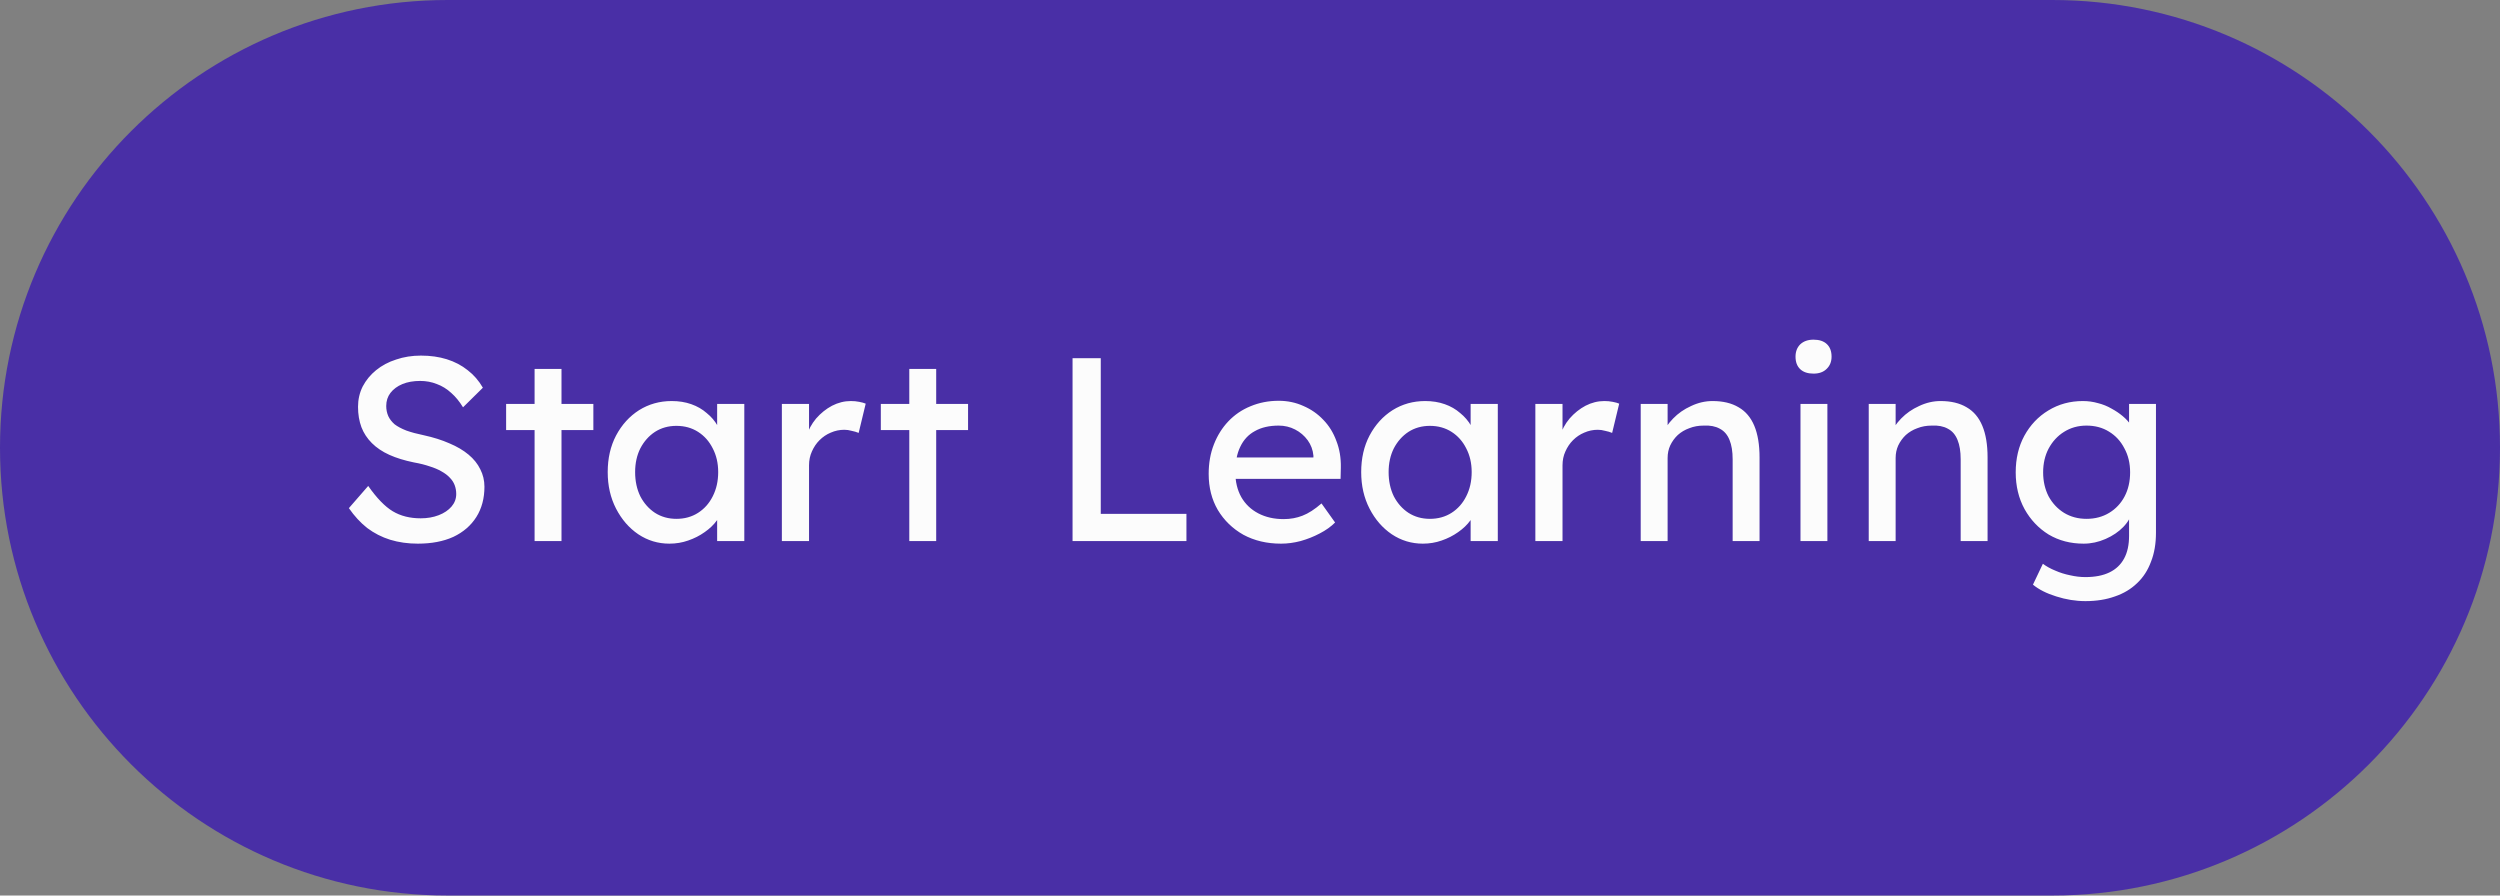 <svg width="134" height="48" viewBox="0 0 134 48" fill="none" xmlns="http://www.w3.org/2000/svg">
<rect x="0" y="0" width="134" height="48" fill="#808080" stroke="none"/>
<path d="M0 24C0 10.745 10.745 0 24 0H110C123.255 0 134 10.745 134 24C134 37.255 123.255 48 110 48H24C10.745 48 0 37.255 0 24Z" fill="#492FA6"/>
<path d="M22.396 29.14C21.864 29.14 21.369 29.07 20.912 28.93C20.464 28.79 20.053 28.58 19.68 28.3C19.316 28.011 18.989 27.656 18.7 27.236L19.736 26.046C20.193 26.699 20.632 27.152 21.052 27.404C21.472 27.656 21.971 27.782 22.55 27.782C22.905 27.782 23.227 27.726 23.516 27.614C23.805 27.502 24.034 27.348 24.202 27.152C24.37 26.956 24.454 26.732 24.454 26.48C24.454 26.312 24.426 26.153 24.37 26.004C24.314 25.855 24.225 25.719 24.104 25.598C23.992 25.477 23.843 25.365 23.656 25.262C23.479 25.159 23.269 25.071 23.026 24.996C22.783 24.912 22.503 24.842 22.186 24.786C21.682 24.683 21.243 24.548 20.87 24.38C20.497 24.212 20.184 24.002 19.932 23.75C19.68 23.498 19.493 23.213 19.372 22.896C19.251 22.569 19.19 22.205 19.19 21.804C19.19 21.412 19.274 21.048 19.442 20.712C19.619 20.376 19.857 20.087 20.156 19.844C20.464 19.592 20.823 19.401 21.234 19.27C21.645 19.13 22.088 19.06 22.564 19.06C23.068 19.06 23.53 19.125 23.95 19.256C24.37 19.387 24.743 19.583 25.07 19.844C25.397 20.096 25.667 20.409 25.882 20.782L24.818 21.832C24.631 21.524 24.421 21.267 24.188 21.062C23.955 20.847 23.698 20.689 23.418 20.586C23.138 20.474 22.839 20.418 22.522 20.418C22.158 20.418 21.841 20.474 21.57 20.586C21.299 20.698 21.085 20.857 20.926 21.062C20.777 21.258 20.702 21.491 20.702 21.762C20.702 21.958 20.739 22.14 20.814 22.308C20.889 22.467 21.001 22.611 21.15 22.742C21.309 22.863 21.519 22.975 21.78 23.078C22.041 23.171 22.354 23.255 22.718 23.33C23.231 23.442 23.689 23.587 24.09 23.764C24.491 23.932 24.832 24.133 25.112 24.366C25.392 24.599 25.602 24.861 25.742 25.15C25.891 25.439 25.966 25.752 25.966 26.088C25.966 26.713 25.821 27.255 25.532 27.712C25.243 28.169 24.832 28.524 24.3 28.776C23.768 29.019 23.133 29.14 22.396 29.14ZM28.654 29V19.774H30.096V29H28.654ZM27.128 23.05V21.65H31.804V23.05H27.128ZM35.877 29.14C35.27 29.14 34.715 28.972 34.211 28.636C33.716 28.3 33.32 27.843 33.021 27.264C32.722 26.685 32.573 26.032 32.573 25.304C32.573 24.567 32.722 23.913 33.021 23.344C33.329 22.765 33.74 22.313 34.253 21.986C34.776 21.659 35.359 21.496 36.003 21.496C36.386 21.496 36.736 21.552 37.053 21.664C37.37 21.776 37.646 21.935 37.879 22.14C38.122 22.336 38.318 22.565 38.467 22.826C38.626 23.087 38.724 23.367 38.761 23.666L38.439 23.554V21.65H39.895V29H38.439V27.25L38.775 27.152C38.719 27.404 38.602 27.651 38.425 27.894C38.257 28.127 38.038 28.337 37.767 28.524C37.506 28.711 37.212 28.86 36.885 28.972C36.568 29.084 36.232 29.14 35.877 29.14ZM36.255 27.81C36.694 27.81 37.081 27.703 37.417 27.488C37.753 27.273 38.014 26.979 38.201 26.606C38.397 26.223 38.495 25.789 38.495 25.304C38.495 24.828 38.397 24.403 38.201 24.03C38.014 23.657 37.753 23.363 37.417 23.148C37.081 22.933 36.694 22.826 36.255 22.826C35.826 22.826 35.443 22.933 35.107 23.148C34.78 23.363 34.519 23.657 34.323 24.03C34.136 24.403 34.043 24.828 34.043 25.304C34.043 25.789 34.136 26.223 34.323 26.606C34.519 26.979 34.78 27.273 35.107 27.488C35.443 27.703 35.826 27.81 36.255 27.81ZM41.908 29V21.65H43.364V23.96L43.224 23.4C43.327 23.045 43.5 22.723 43.742 22.434C43.994 22.145 44.279 21.916 44.596 21.748C44.923 21.58 45.259 21.496 45.604 21.496C45.763 21.496 45.912 21.51 46.052 21.538C46.202 21.566 46.318 21.599 46.402 21.636L46.024 23.204C45.912 23.157 45.786 23.12 45.646 23.092C45.516 23.055 45.385 23.036 45.254 23.036C45.002 23.036 44.76 23.087 44.526 23.19C44.302 23.283 44.102 23.419 43.924 23.596C43.756 23.764 43.621 23.965 43.518 24.198C43.416 24.422 43.364 24.669 43.364 24.94V29H41.908ZM48.738 29V19.774H50.18V29H48.738ZM47.212 23.05V21.65H51.888V23.05H47.212ZM57.489 29V19.2H59.001V27.544H63.593V29H57.489ZM68.663 29.14C67.907 29.14 67.235 28.981 66.647 28.664C66.068 28.337 65.611 27.894 65.275 27.334C64.948 26.774 64.785 26.13 64.785 25.402C64.785 24.823 64.878 24.296 65.065 23.82C65.251 23.344 65.508 22.933 65.835 22.588C66.171 22.233 66.567 21.963 67.025 21.776C67.491 21.58 67.995 21.482 68.537 21.482C69.013 21.482 69.456 21.575 69.867 21.762C70.277 21.939 70.632 22.187 70.931 22.504C71.239 22.821 71.472 23.199 71.631 23.638C71.799 24.067 71.878 24.539 71.869 25.052L71.855 25.668H65.849L65.527 24.52H70.609L70.399 24.758V24.422C70.371 24.114 70.268 23.839 70.091 23.596C69.913 23.353 69.689 23.162 69.419 23.022C69.148 22.882 68.854 22.812 68.537 22.812C68.033 22.812 67.608 22.91 67.263 23.106C66.917 23.293 66.656 23.573 66.479 23.946C66.301 24.31 66.213 24.763 66.213 25.304C66.213 25.817 66.32 26.265 66.535 26.648C66.749 27.021 67.053 27.311 67.445 27.516C67.837 27.721 68.289 27.824 68.803 27.824C69.167 27.824 69.503 27.763 69.811 27.642C70.128 27.521 70.469 27.301 70.833 26.984L71.561 28.006C71.337 28.23 71.061 28.426 70.735 28.594C70.417 28.762 70.077 28.897 69.713 29C69.358 29.093 69.008 29.14 68.663 29.14ZM76.264 29.14C75.657 29.14 75.102 28.972 74.598 28.636C74.103 28.3 73.706 27.843 73.408 27.264C73.109 26.685 72.96 26.032 72.96 25.304C72.96 24.567 73.109 23.913 73.408 23.344C73.716 22.765 74.126 22.313 74.64 21.986C75.162 21.659 75.746 21.496 76.39 21.496C76.772 21.496 77.122 21.552 77.44 21.664C77.757 21.776 78.032 21.935 78.266 22.14C78.508 22.336 78.704 22.565 78.854 22.826C79.012 23.087 79.11 23.367 79.148 23.666L78.826 23.554V21.65H80.282V29H78.826V27.25L79.162 27.152C79.106 27.404 78.989 27.651 78.812 27.894C78.644 28.127 78.424 28.337 78.154 28.524C77.892 28.711 77.598 28.86 77.272 28.972C76.954 29.084 76.618 29.14 76.264 29.14ZM76.642 27.81C77.08 27.81 77.468 27.703 77.804 27.488C78.14 27.273 78.401 26.979 78.588 26.606C78.784 26.223 78.882 25.789 78.882 25.304C78.882 24.828 78.784 24.403 78.588 24.03C78.401 23.657 78.14 23.363 77.804 23.148C77.468 22.933 77.08 22.826 76.642 22.826C76.212 22.826 75.83 22.933 75.494 23.148C75.167 23.363 74.906 23.657 74.71 24.03C74.523 24.403 74.43 24.828 74.43 25.304C74.43 25.789 74.523 26.223 74.71 26.606C74.906 26.979 75.167 27.273 75.494 27.488C75.83 27.703 76.212 27.81 76.642 27.81ZM82.295 29V21.65H83.751V23.96L83.611 23.4C83.714 23.045 83.886 22.723 84.129 22.434C84.381 22.145 84.666 21.916 84.983 21.748C85.31 21.58 85.646 21.496 85.991 21.496C86.15 21.496 86.299 21.51 86.439 21.538C86.588 21.566 86.705 21.599 86.789 21.636L86.411 23.204C86.299 23.157 86.173 23.12 86.033 23.092C85.902 23.055 85.772 23.036 85.641 23.036C85.389 23.036 85.146 23.087 84.913 23.19C84.689 23.283 84.488 23.419 84.311 23.596C84.143 23.764 84.008 23.965 83.905 24.198C83.802 24.422 83.751 24.669 83.751 24.94V29H82.295ZM87.942 29V21.65H89.384V23.162L89.132 23.33C89.225 23.003 89.407 22.705 89.678 22.434C89.948 22.154 90.27 21.93 90.644 21.762C91.017 21.585 91.4 21.496 91.792 21.496C92.352 21.496 92.818 21.608 93.192 21.832C93.565 22.047 93.845 22.378 94.032 22.826C94.218 23.274 94.312 23.839 94.312 24.52V29H92.87V24.618C92.87 24.198 92.814 23.853 92.702 23.582C92.59 23.302 92.417 23.101 92.184 22.98C91.95 22.849 91.661 22.793 91.316 22.812C91.036 22.812 90.779 22.859 90.546 22.952C90.312 23.036 90.107 23.157 89.93 23.316C89.762 23.475 89.626 23.661 89.524 23.876C89.43 24.081 89.384 24.305 89.384 24.548V29H88.67C88.548 29 88.427 29 88.306 29C88.184 29 88.063 29 87.942 29ZM96.506 29V21.65H97.948V29H96.506ZM97.206 20.026C96.898 20.026 96.66 19.947 96.492 19.788C96.324 19.629 96.24 19.405 96.24 19.116C96.24 18.845 96.324 18.626 96.492 18.458C96.669 18.29 96.907 18.206 97.206 18.206C97.514 18.206 97.752 18.285 97.92 18.444C98.088 18.603 98.172 18.827 98.172 19.116C98.172 19.387 98.083 19.606 97.906 19.774C97.738 19.942 97.504 20.026 97.206 20.026ZM100.164 29V21.65H101.606V23.162L101.354 23.33C101.448 23.003 101.63 22.705 101.9 22.434C102.171 22.154 102.493 21.93 102.866 21.762C103.24 21.585 103.622 21.496 104.014 21.496C104.574 21.496 105.041 21.608 105.414 21.832C105.788 22.047 106.068 22.378 106.254 22.826C106.441 23.274 106.534 23.839 106.534 24.52V29H105.092V24.618C105.092 24.198 105.036 23.853 104.924 23.582C104.812 23.302 104.64 23.101 104.406 22.98C104.173 22.849 103.884 22.793 103.538 22.812C103.258 22.812 103.002 22.859 102.768 22.952C102.535 23.036 102.33 23.157 102.152 23.316C101.984 23.475 101.849 23.661 101.746 23.876C101.653 24.081 101.606 24.305 101.606 24.548V29H100.892C100.771 29 100.65 29 100.528 29C100.407 29 100.286 29 100.164 29ZM111.78 32.22C111.258 32.22 110.735 32.136 110.212 31.968C109.699 31.809 109.284 31.599 108.966 31.338L109.498 30.218C109.685 30.358 109.904 30.479 110.156 30.582C110.408 30.694 110.674 30.778 110.954 30.834C111.234 30.899 111.51 30.932 111.78 30.932C112.294 30.932 112.723 30.848 113.068 30.68C113.414 30.512 113.675 30.265 113.852 29.938C114.03 29.611 114.118 29.205 114.118 28.72V27.306L114.272 27.404C114.226 27.693 114.072 27.973 113.81 28.244C113.558 28.505 113.241 28.72 112.858 28.888C112.476 29.056 112.084 29.14 111.682 29.14C110.982 29.14 110.357 28.977 109.806 28.65C109.265 28.314 108.836 27.861 108.518 27.292C108.201 26.713 108.042 26.055 108.042 25.318C108.042 24.581 108.196 23.927 108.504 23.358C108.822 22.779 109.251 22.327 109.792 22C110.343 21.664 110.959 21.496 111.64 21.496C111.92 21.496 112.191 21.533 112.452 21.608C112.714 21.673 112.956 21.771 113.18 21.902C113.404 22.023 113.605 22.159 113.782 22.308C113.96 22.457 114.104 22.616 114.216 22.784C114.328 22.952 114.398 23.111 114.426 23.26L114.118 23.372V21.65H115.56V28.552C115.56 29.14 115.472 29.658 115.294 30.106C115.126 30.563 114.879 30.946 114.552 31.254C114.226 31.571 113.829 31.809 113.362 31.968C112.896 32.136 112.368 32.22 111.78 32.22ZM111.836 27.81C112.294 27.81 112.7 27.703 113.054 27.488C113.409 27.273 113.684 26.979 113.88 26.606C114.076 26.233 114.174 25.803 114.174 25.318C114.174 24.833 114.072 24.403 113.866 24.03C113.67 23.647 113.395 23.349 113.04 23.134C112.695 22.919 112.294 22.812 111.836 22.812C111.388 22.812 110.987 22.924 110.632 23.148C110.287 23.363 110.012 23.661 109.806 24.044C109.61 24.417 109.512 24.842 109.512 25.318C109.512 25.794 109.61 26.223 109.806 26.606C110.012 26.979 110.287 27.273 110.632 27.488C110.987 27.703 111.388 27.81 111.836 27.81Z" fill="#FCFCFC"/>
</svg>
